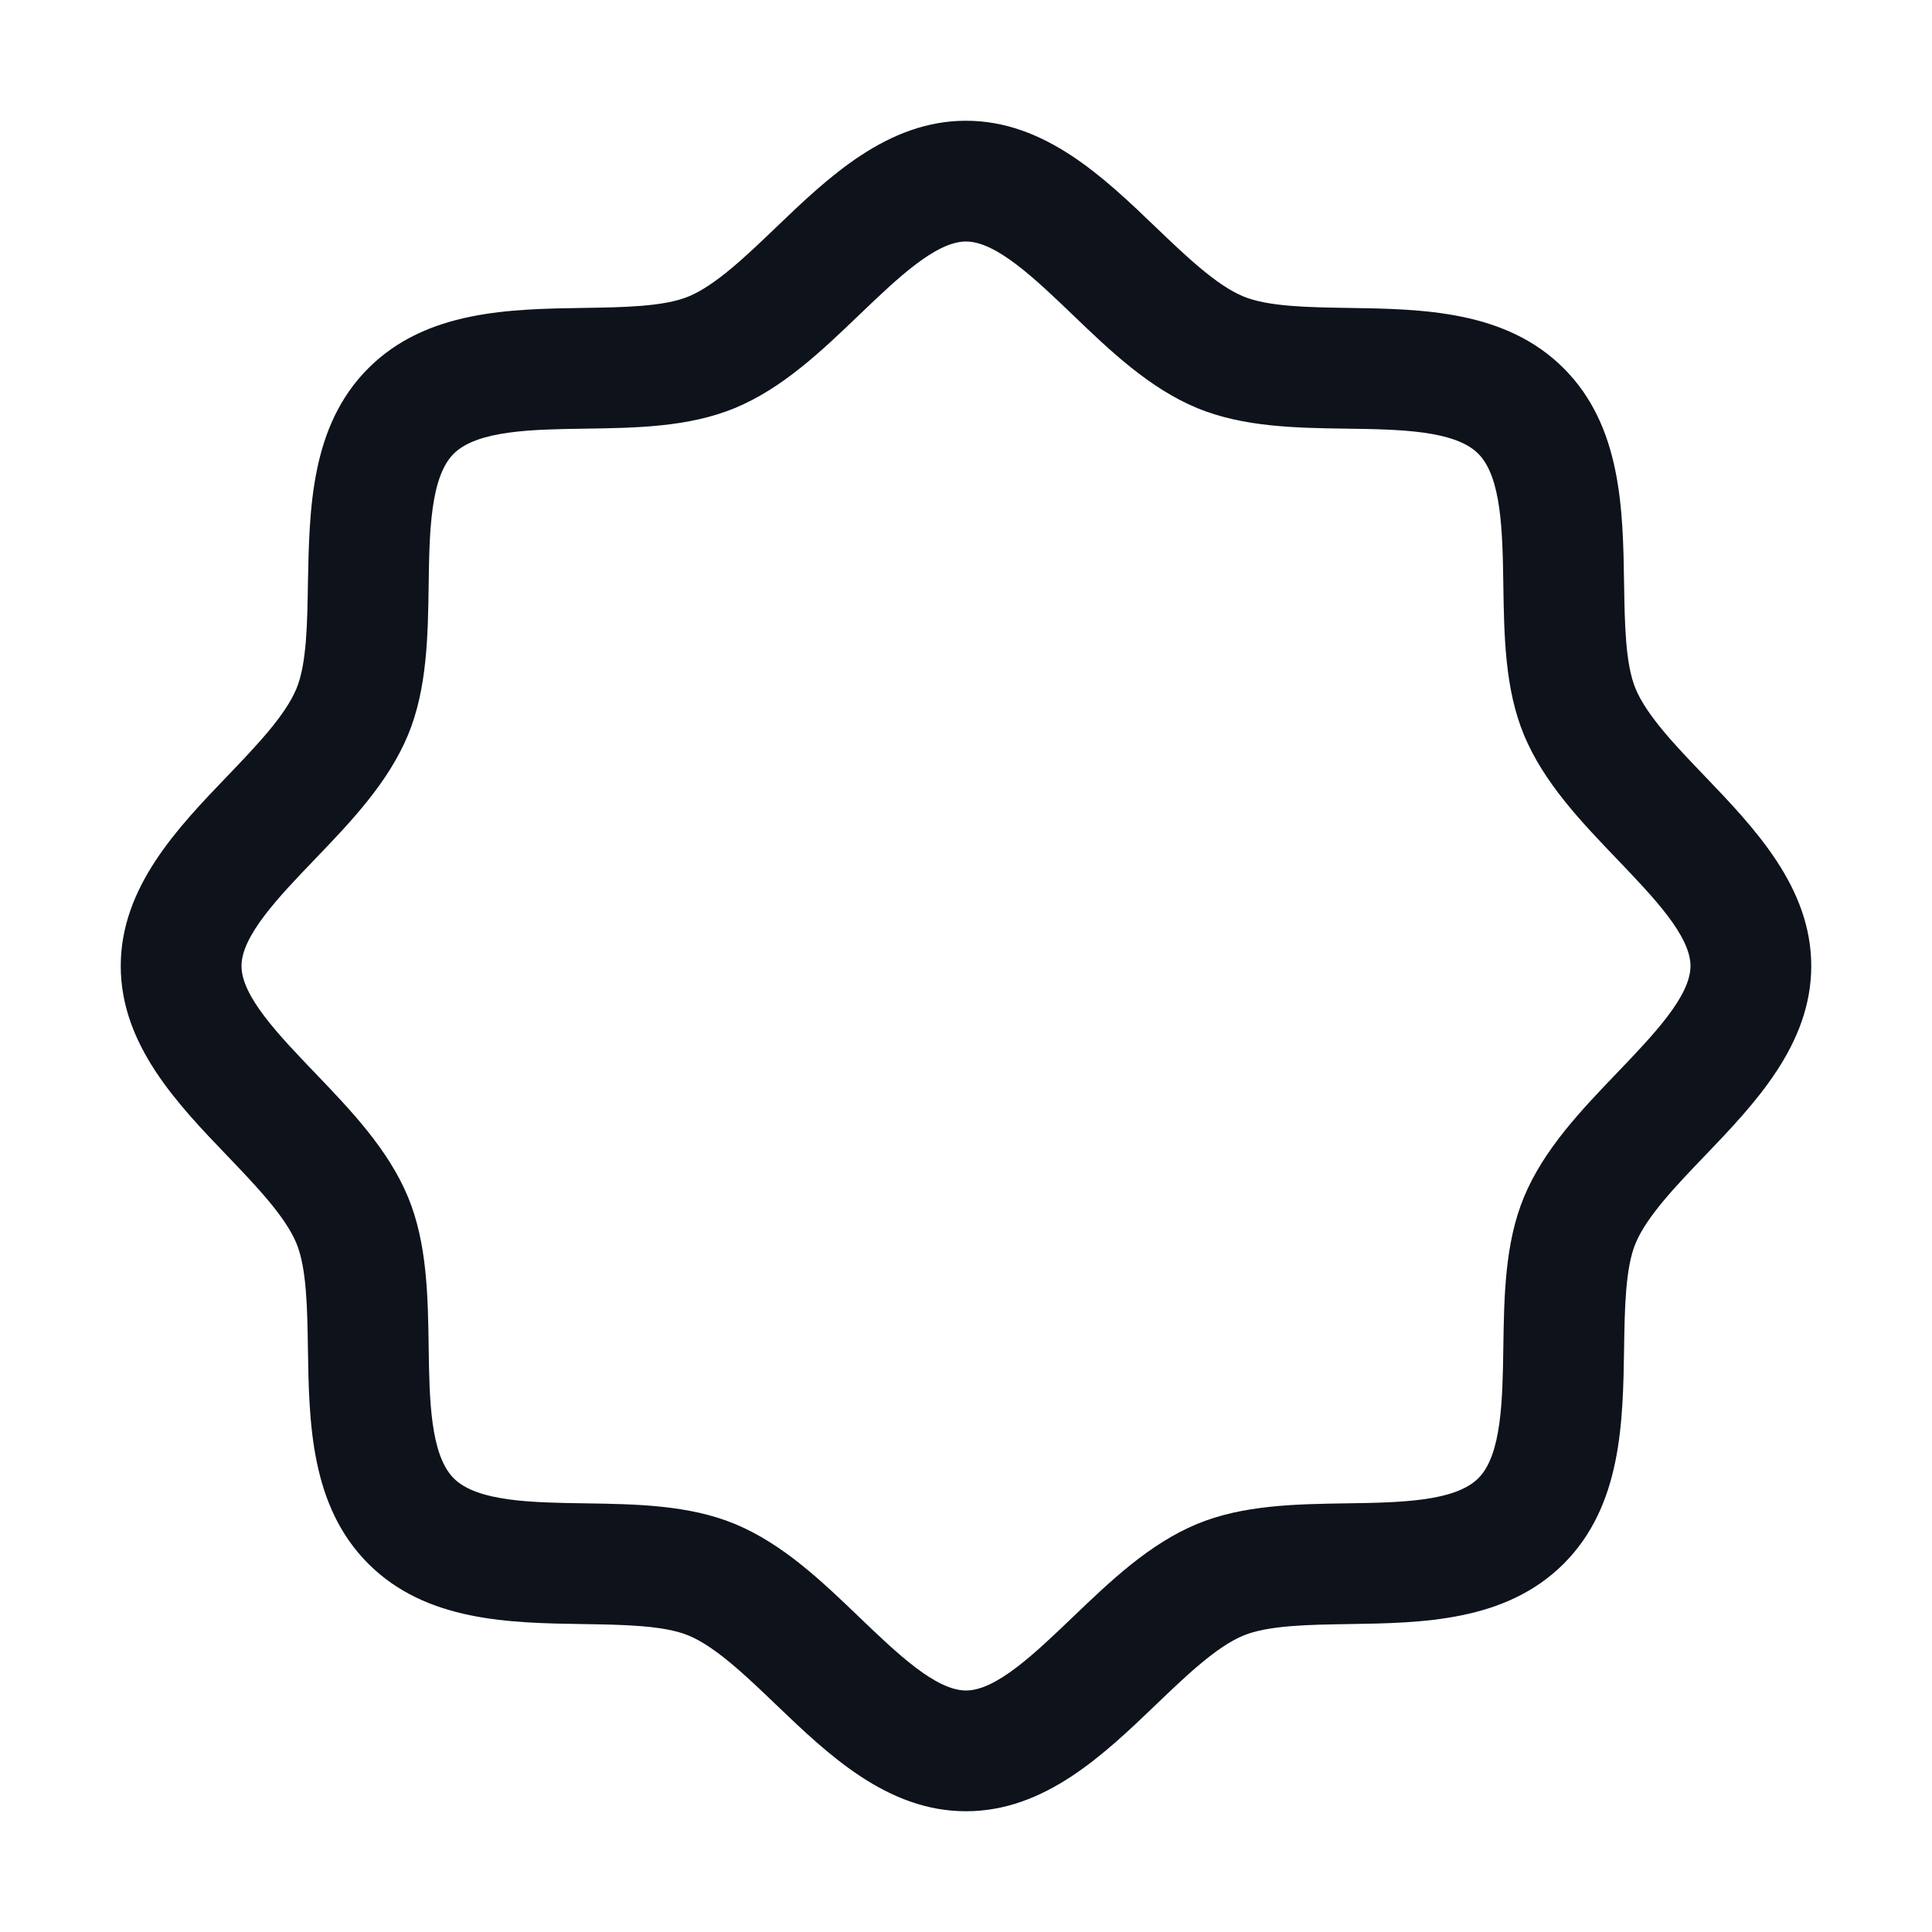 <svg width="32" height="32" viewBox="0 0 32 32" fill="none" xmlns="http://www.w3.org/2000/svg">
<path d="M28.233 12.852C27.761 12.36 27.274 11.852 27.09 11.406C26.92 10.998 26.91 10.32 26.9 9.664C26.881 8.444 26.861 7.061 25.9 6.1C24.939 5.139 23.556 5.119 22.336 5.1C21.68 5.09 21.003 5.08 20.594 4.91C20.148 4.726 19.64 4.239 19.148 3.768C18.284 2.939 17.305 2 16 2C14.695 2 13.716 2.939 12.852 3.768C12.36 4.239 11.852 4.726 11.406 4.91C11 5.08 10.32 5.09 9.664 5.1C8.444 5.119 7.061 5.139 6.1 6.1C5.139 7.061 5.125 8.444 5.1 9.664C5.09 10.32 5.08 10.998 4.91 11.406C4.726 11.852 4.239 12.36 3.768 12.852C2.939 13.715 2 14.695 2 16C2 17.305 2.939 18.284 3.768 19.148C4.239 19.64 4.726 20.148 4.91 20.594C5.08 21.003 5.09 21.68 5.1 22.336C5.119 23.556 5.139 24.939 6.1 25.9C7.061 26.861 8.444 26.881 9.664 26.9C10.32 26.91 10.998 26.92 11.406 27.09C11.851 27.274 12.36 27.761 12.852 28.233C13.716 29.061 14.695 30 16 30C17.305 30 18.284 29.061 19.148 28.233C19.64 27.761 20.148 27.274 20.594 27.09C21.003 26.92 21.68 26.91 22.336 26.9C23.556 26.881 24.939 26.861 25.9 25.9C26.861 24.939 26.881 23.556 26.9 22.336C26.91 21.68 26.92 21.003 27.09 20.594C27.274 20.149 27.761 19.64 28.233 19.148C29.061 18.285 30 17.305 30 16C30 14.695 29.061 13.716 28.233 12.852ZM26.789 17.764C26.19 18.389 25.57 19.035 25.241 19.829C24.926 20.591 24.913 21.462 24.9 22.306C24.887 23.181 24.874 24.098 24.485 24.485C24.096 24.872 23.186 24.887 22.306 24.9C21.462 24.913 20.591 24.926 19.829 25.241C19.035 25.57 18.389 26.19 17.764 26.789C17.139 27.387 16.5 28 16 28C15.5 28 14.857 27.385 14.236 26.789C13.615 26.192 12.965 25.57 12.171 25.241C11.409 24.926 10.537 24.913 9.694 24.9C8.819 24.887 7.902 24.874 7.515 24.485C7.128 24.096 7.112 23.186 7.1 22.306C7.088 21.462 7.074 20.591 6.759 19.829C6.43 19.035 5.81 18.389 5.211 17.764C4.612 17.139 4 16.5 4 16C4 15.5 4.615 14.857 5.211 14.236C5.808 13.615 6.43 12.965 6.759 12.171C7.074 11.409 7.088 10.537 7.1 9.694C7.112 8.819 7.126 7.902 7.515 7.515C7.904 7.128 8.814 7.112 9.694 7.1C10.537 7.088 11.409 7.074 12.171 6.759C12.965 6.43 13.611 5.81 14.236 5.211C14.861 4.612 15.5 4 16 4C16.5 4 17.142 4.615 17.764 5.211C18.385 5.808 19.035 6.43 19.829 6.759C20.591 7.074 21.462 7.088 22.306 7.1C23.181 7.112 24.098 7.126 24.485 7.515C24.872 7.904 24.887 8.814 24.9 9.694C24.913 10.537 24.926 11.409 25.241 12.171C25.57 12.965 26.19 13.611 26.789 14.236C27.387 14.861 28 15.5 28 16C28 16.5 27.385 17.142 26.789 17.764Z" fill="#0E121B"/>
</svg>
